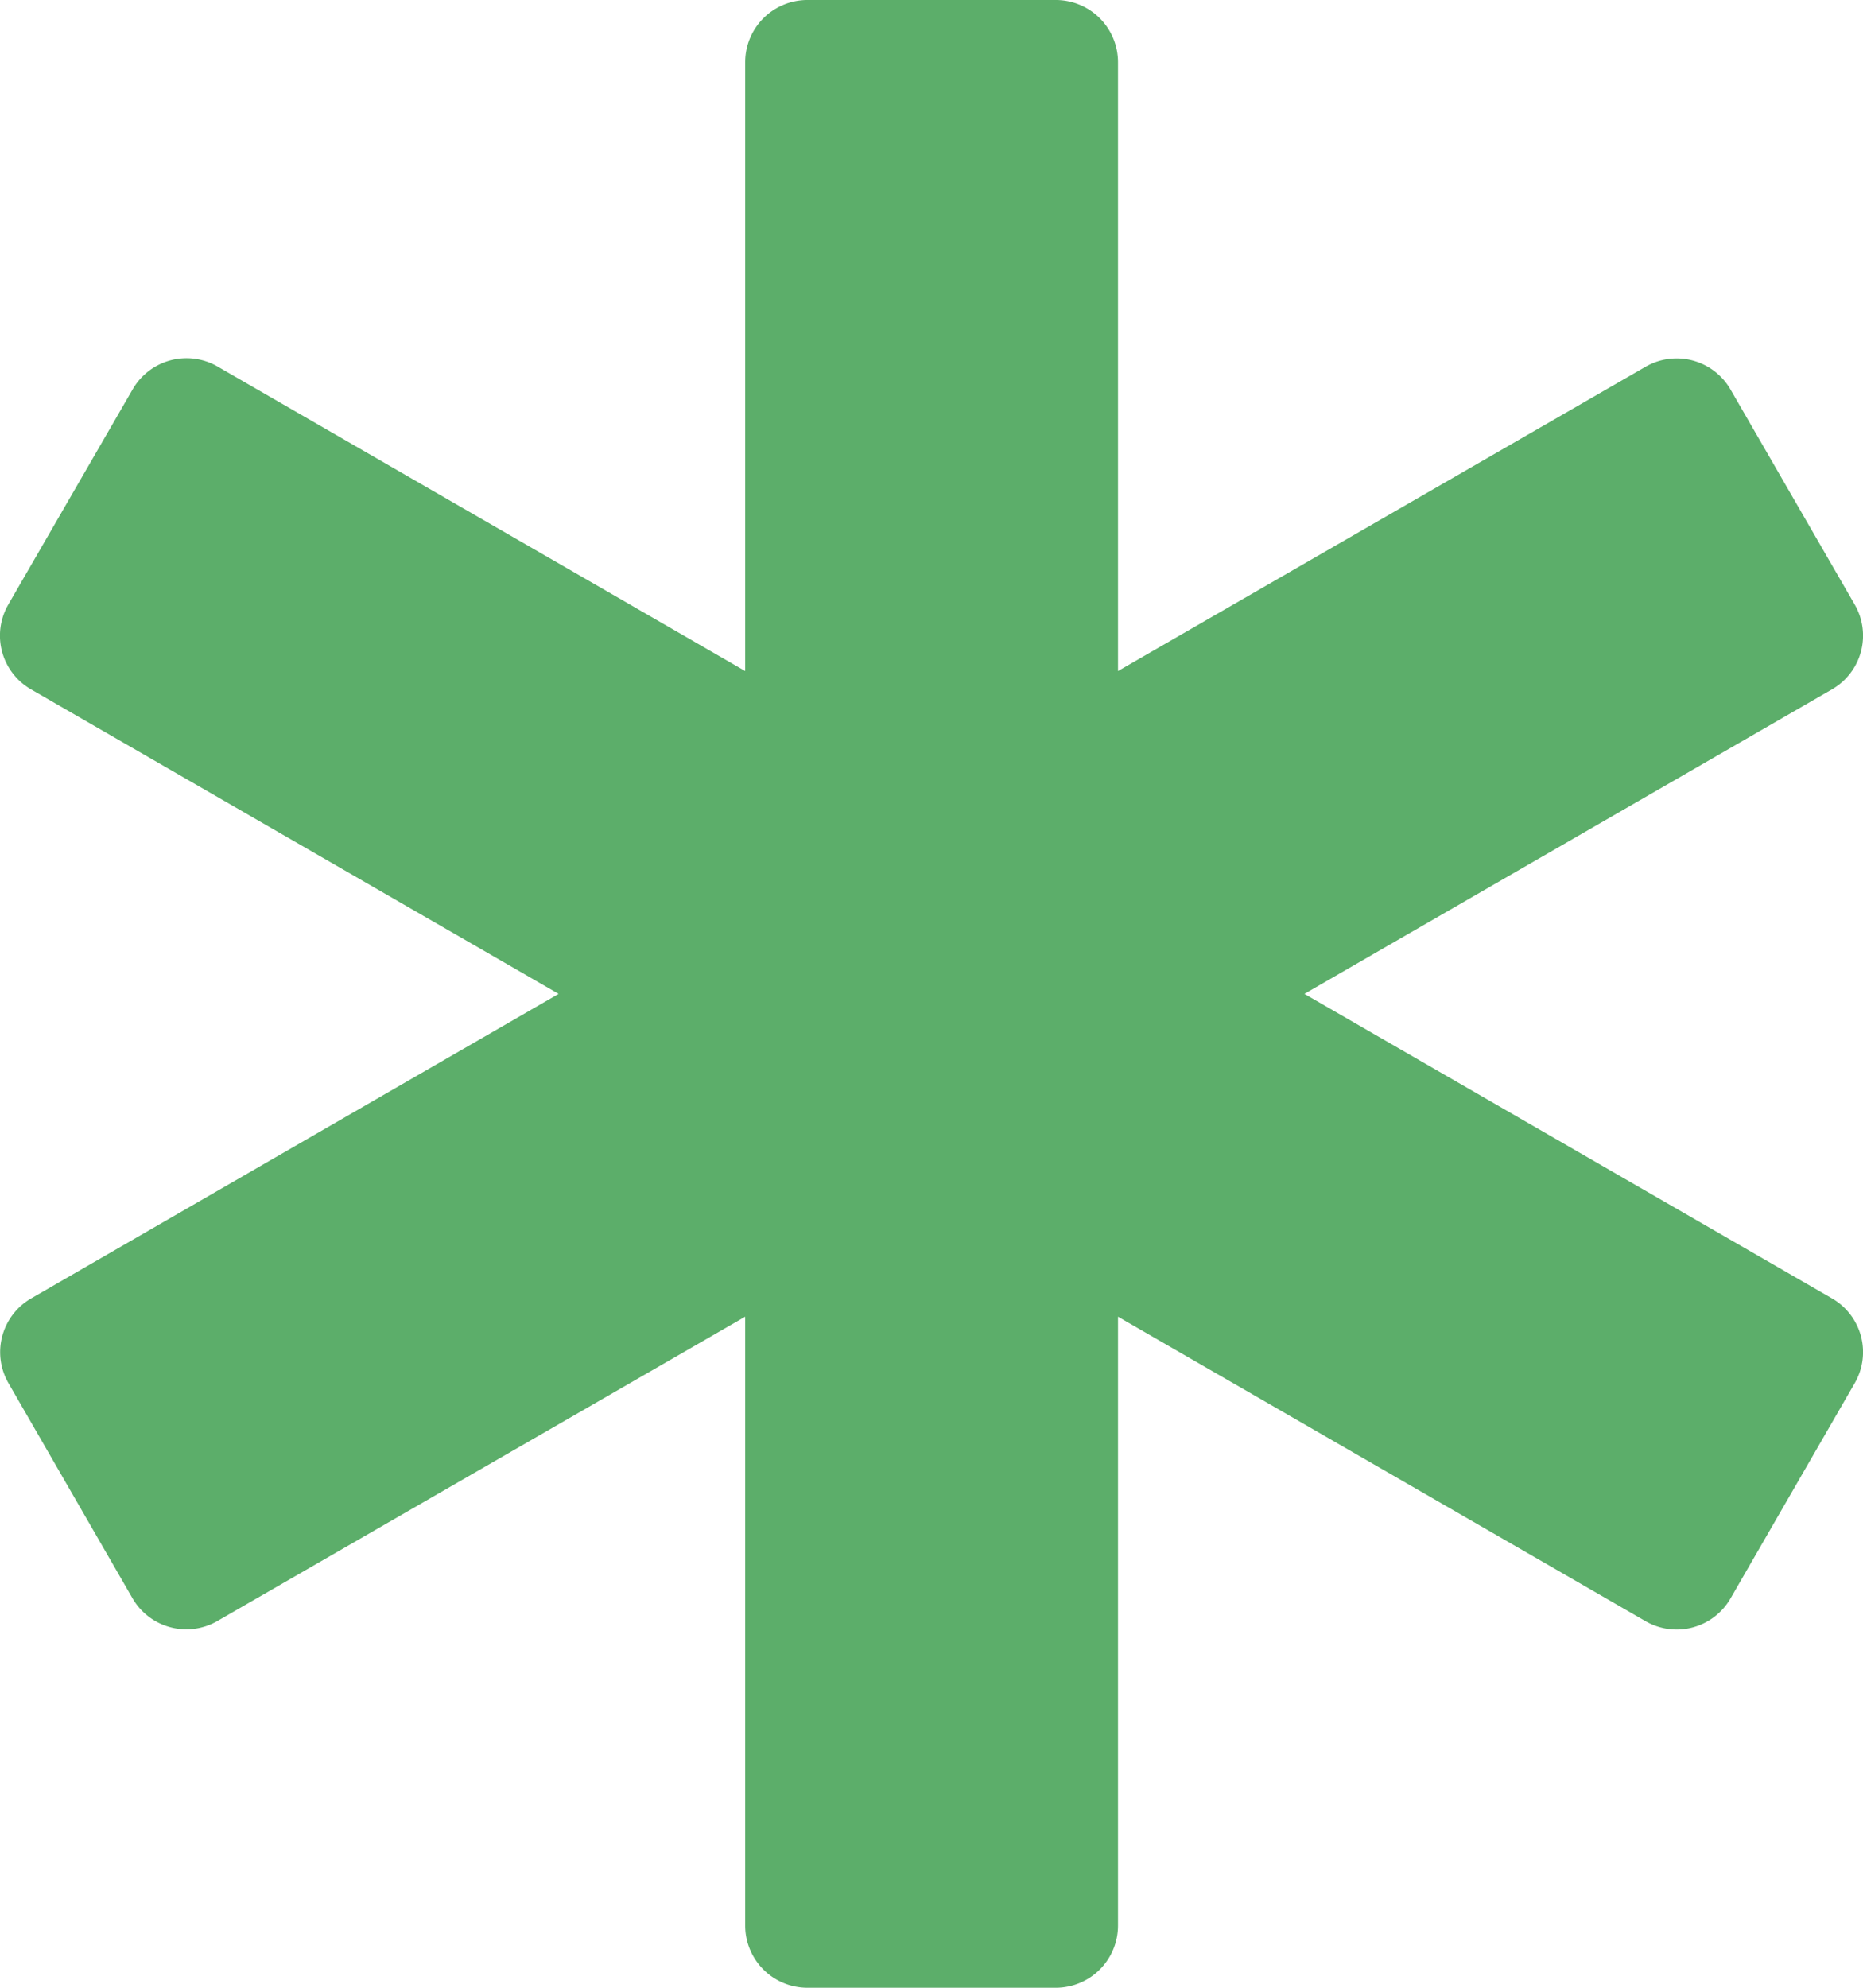 <svg xmlns="http://www.w3.org/2000/svg" width="9.375" height="10" viewBox="0 0 9.375 10">
    <path fill="#5cae6a" d="M9.219 6.532L6.564 5l2.655-1.532a.312.312 0 0 0 .114-.427l-.625-1.082a.313.313 0 0 0-.427-.114L5.626 3.376V.313A.313.313 0 0 0 5.313 0H4.062a.313.313 0 0 0-.312.313v3.063L1.095 1.844a.313.313 0 0 0-.427.114L.042 3.041a.312.312 0 0 0 .114.427L2.811 5 .157 6.532a.312.312 0 0 0-.114.427l.624 1.082a.313.313 0 0 0 .427.114L3.75 6.624v3.064a.313.313 0 0 0 .312.312h1.251a.313.313 0 0 0 .313-.312V6.624l2.655 1.532a.313.313 0 0 0 .427-.114l.625-1.083a.312.312 0 0 0-.114-.427z" transform="translate(0)"/>
</svg>
